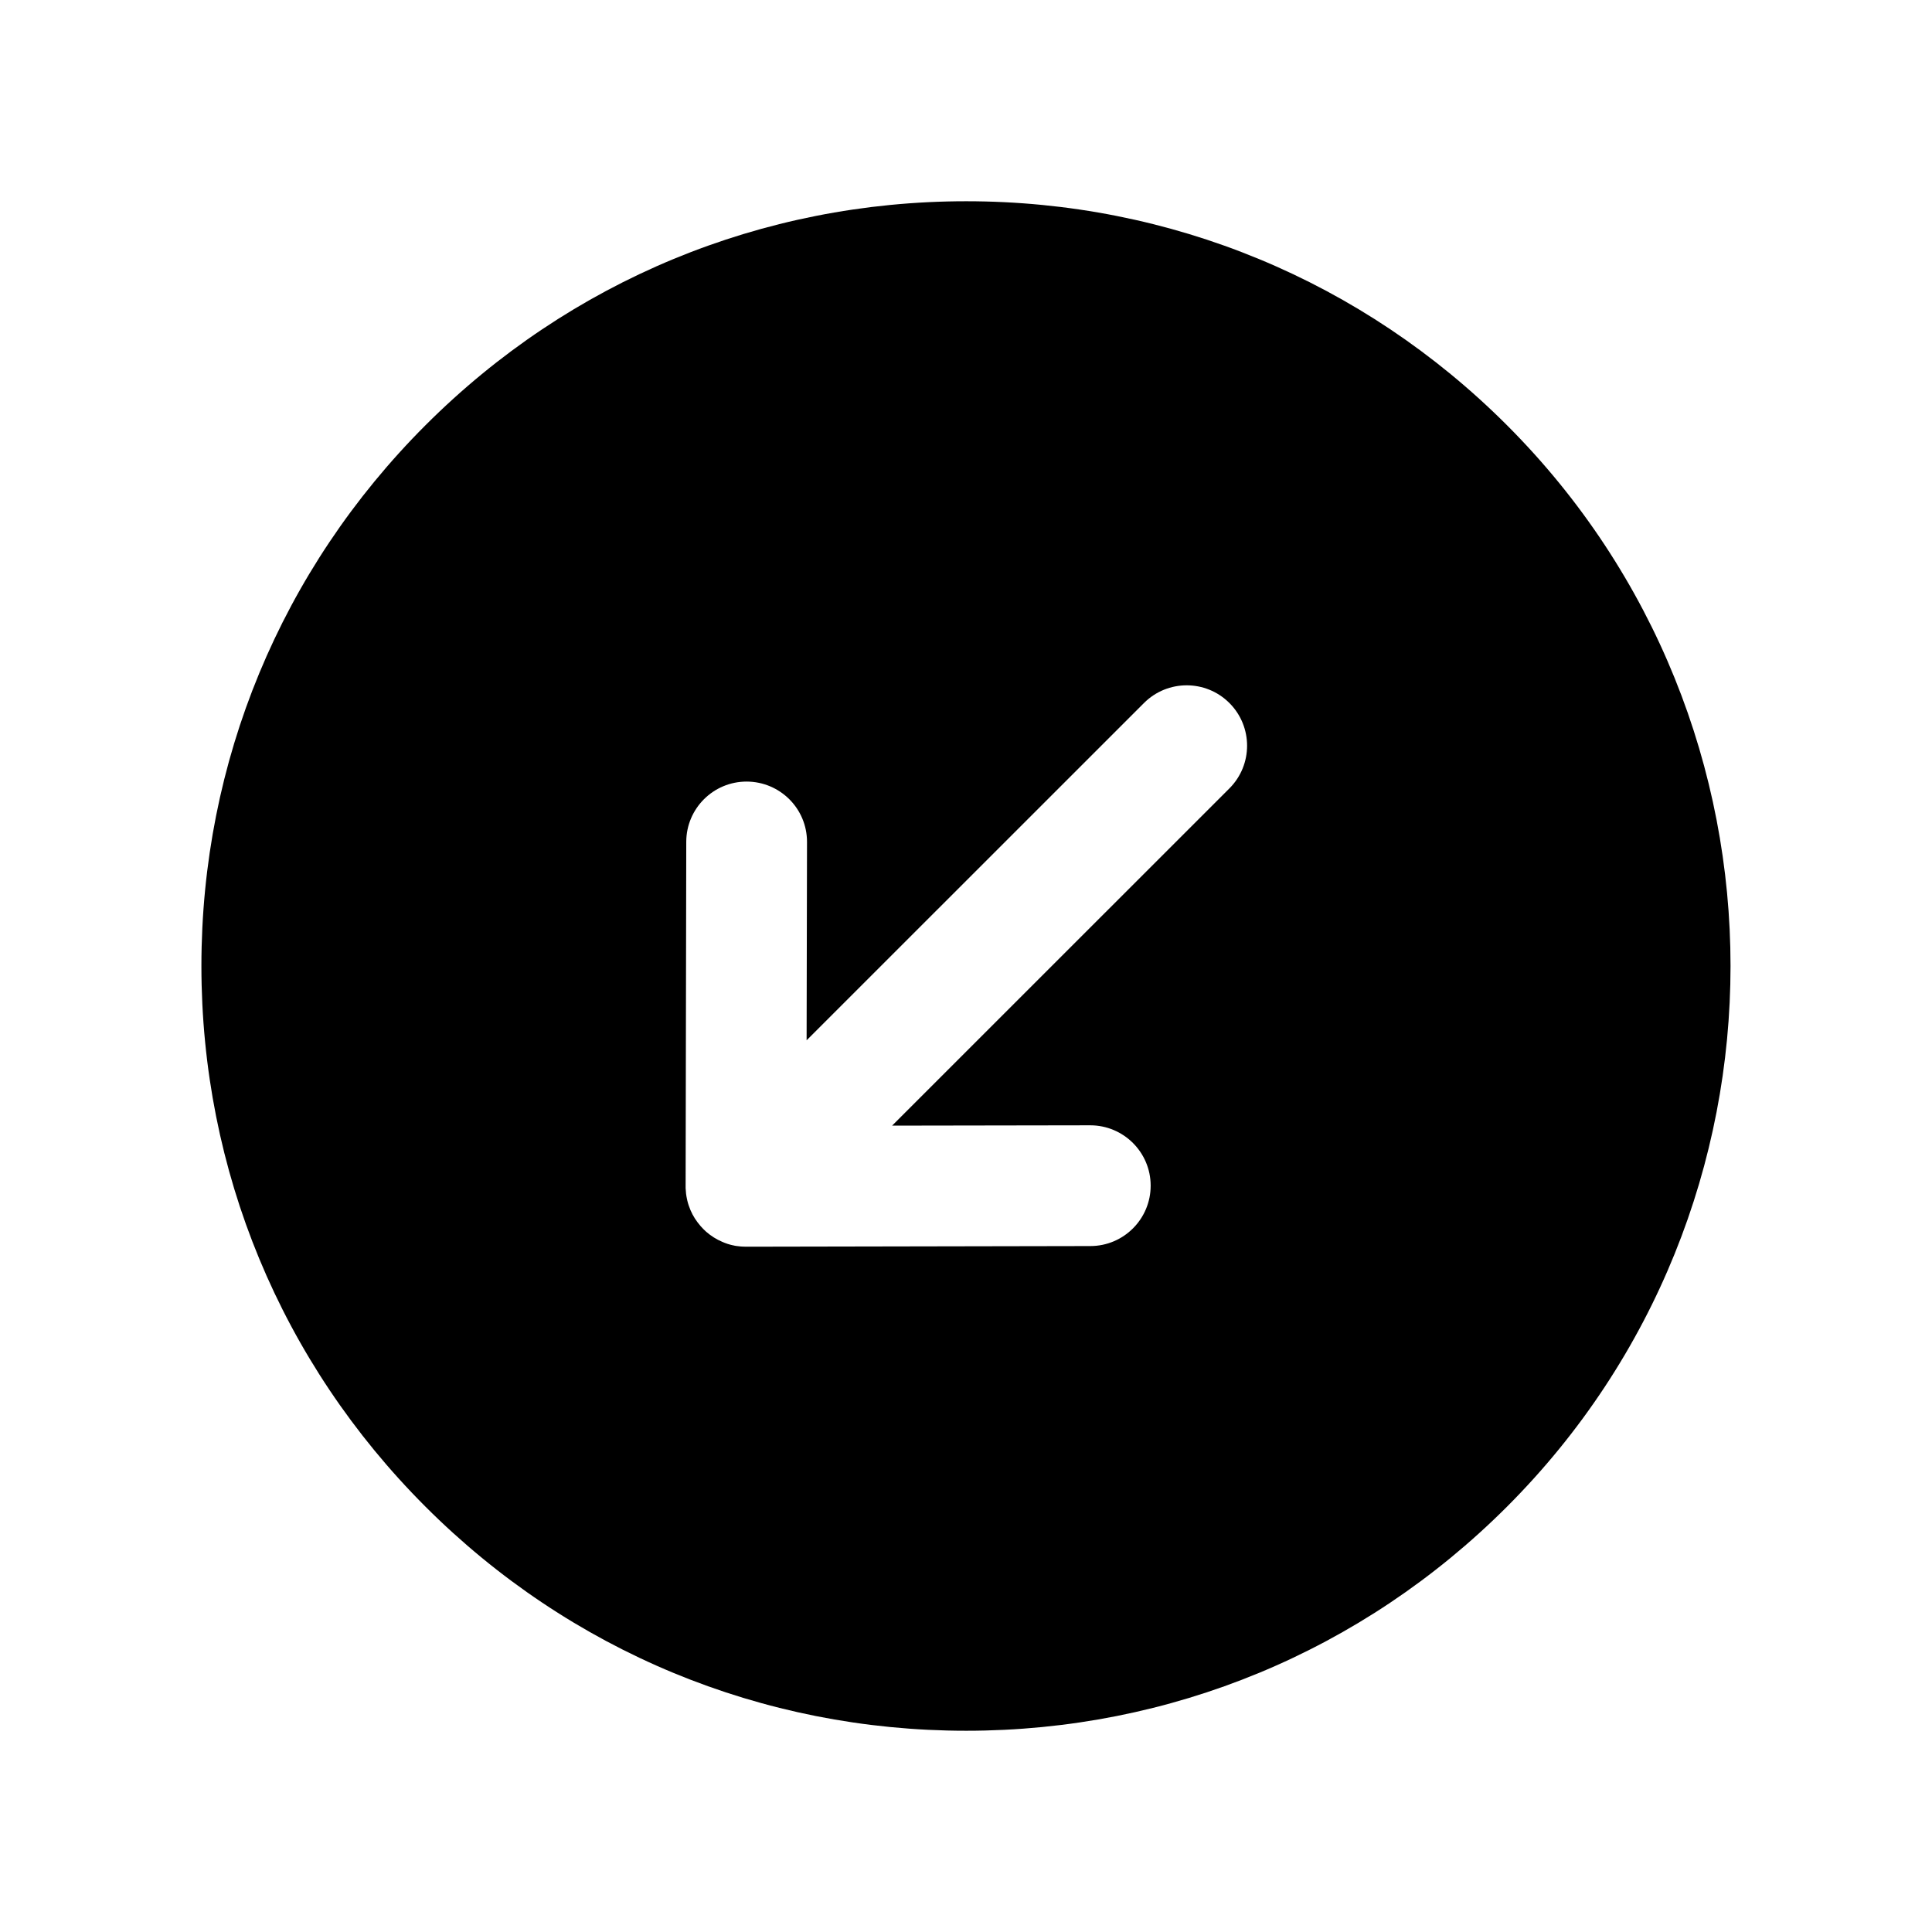 <svg width="24" height="24" viewBox="0 0 24 24" fill="none" xmlns="http://www.w3.org/2000/svg">
<path fill-rule="evenodd" clip-rule="evenodd" d="M15.272 9.794L11.082 13.983L13.543 13.979C13.957 13.979 14.293 14.314 14.294 14.727C14.295 15.141 13.96 15.478 13.546 15.479L9.272 15.487H9.267C9.227 15.487 9.187 15.484 9.148 15.478C9.148 15.478 9.147 15.478 9.146 15.478C9.145 15.478 9.145 15.478 9.144 15.477H9.139C9.139 15.477 9.137 15.478 9.137 15.476H9.135C9.134 15.476 9.133 15.476 9.132 15.475H9.128C9.127 15.474 9.127 15.474 9.126 15.474H9.125C9.124 15.474 9.123 15.473 9.122 15.473C9.121 15.473 9.121 15.473 9.12 15.473C9.12 15.473 9.118 15.473 9.117 15.472C9.116 15.472 9.116 15.472 9.115 15.472C9.114 15.472 9.113 15.472 9.113 15.471C9.113 15.471 9.111 15.471 9.11 15.471C9.062 15.461 9.015 15.446 8.971 15.426C8.9 15.396 8.833 15.354 8.771 15.3C8.748 15.279 8.725 15.256 8.704 15.232C8.651 15.171 8.608 15.105 8.578 15.034C8.561 14.994 8.547 14.953 8.537 14.91V14.908C8.537 14.908 8.537 14.906 8.536 14.905V14.902C8.534 14.902 8.535 14.9 8.535 14.899C8.535 14.898 8.535 14.898 8.534 14.897V14.895C8.524 14.851 8.519 14.806 8.517 14.76V14.733L8.525 10.457C8.526 10.044 8.861 9.709 9.275 9.709C9.69 9.71 10.026 10.045 10.025 10.46L10.02 12.923L14.211 8.733C14.504 8.44 14.979 8.44 15.272 8.733C15.565 9.026 15.565 9.501 15.272 9.794ZM18.72 5.282C16.926 3.488 14.541 2.5 12.003 2.5C9.465 2.5 7.08 3.488 5.286 5.282C3.491 7.077 2.502 9.462 2.502 12C2.502 14.538 3.491 16.923 5.286 18.717C7.08 20.511 9.465 21.5 12.003 21.5C14.541 21.5 16.926 20.511 18.72 18.717C22.423 15.013 22.423 8.986 18.72 5.282Z" fill="black"/>
</svg>